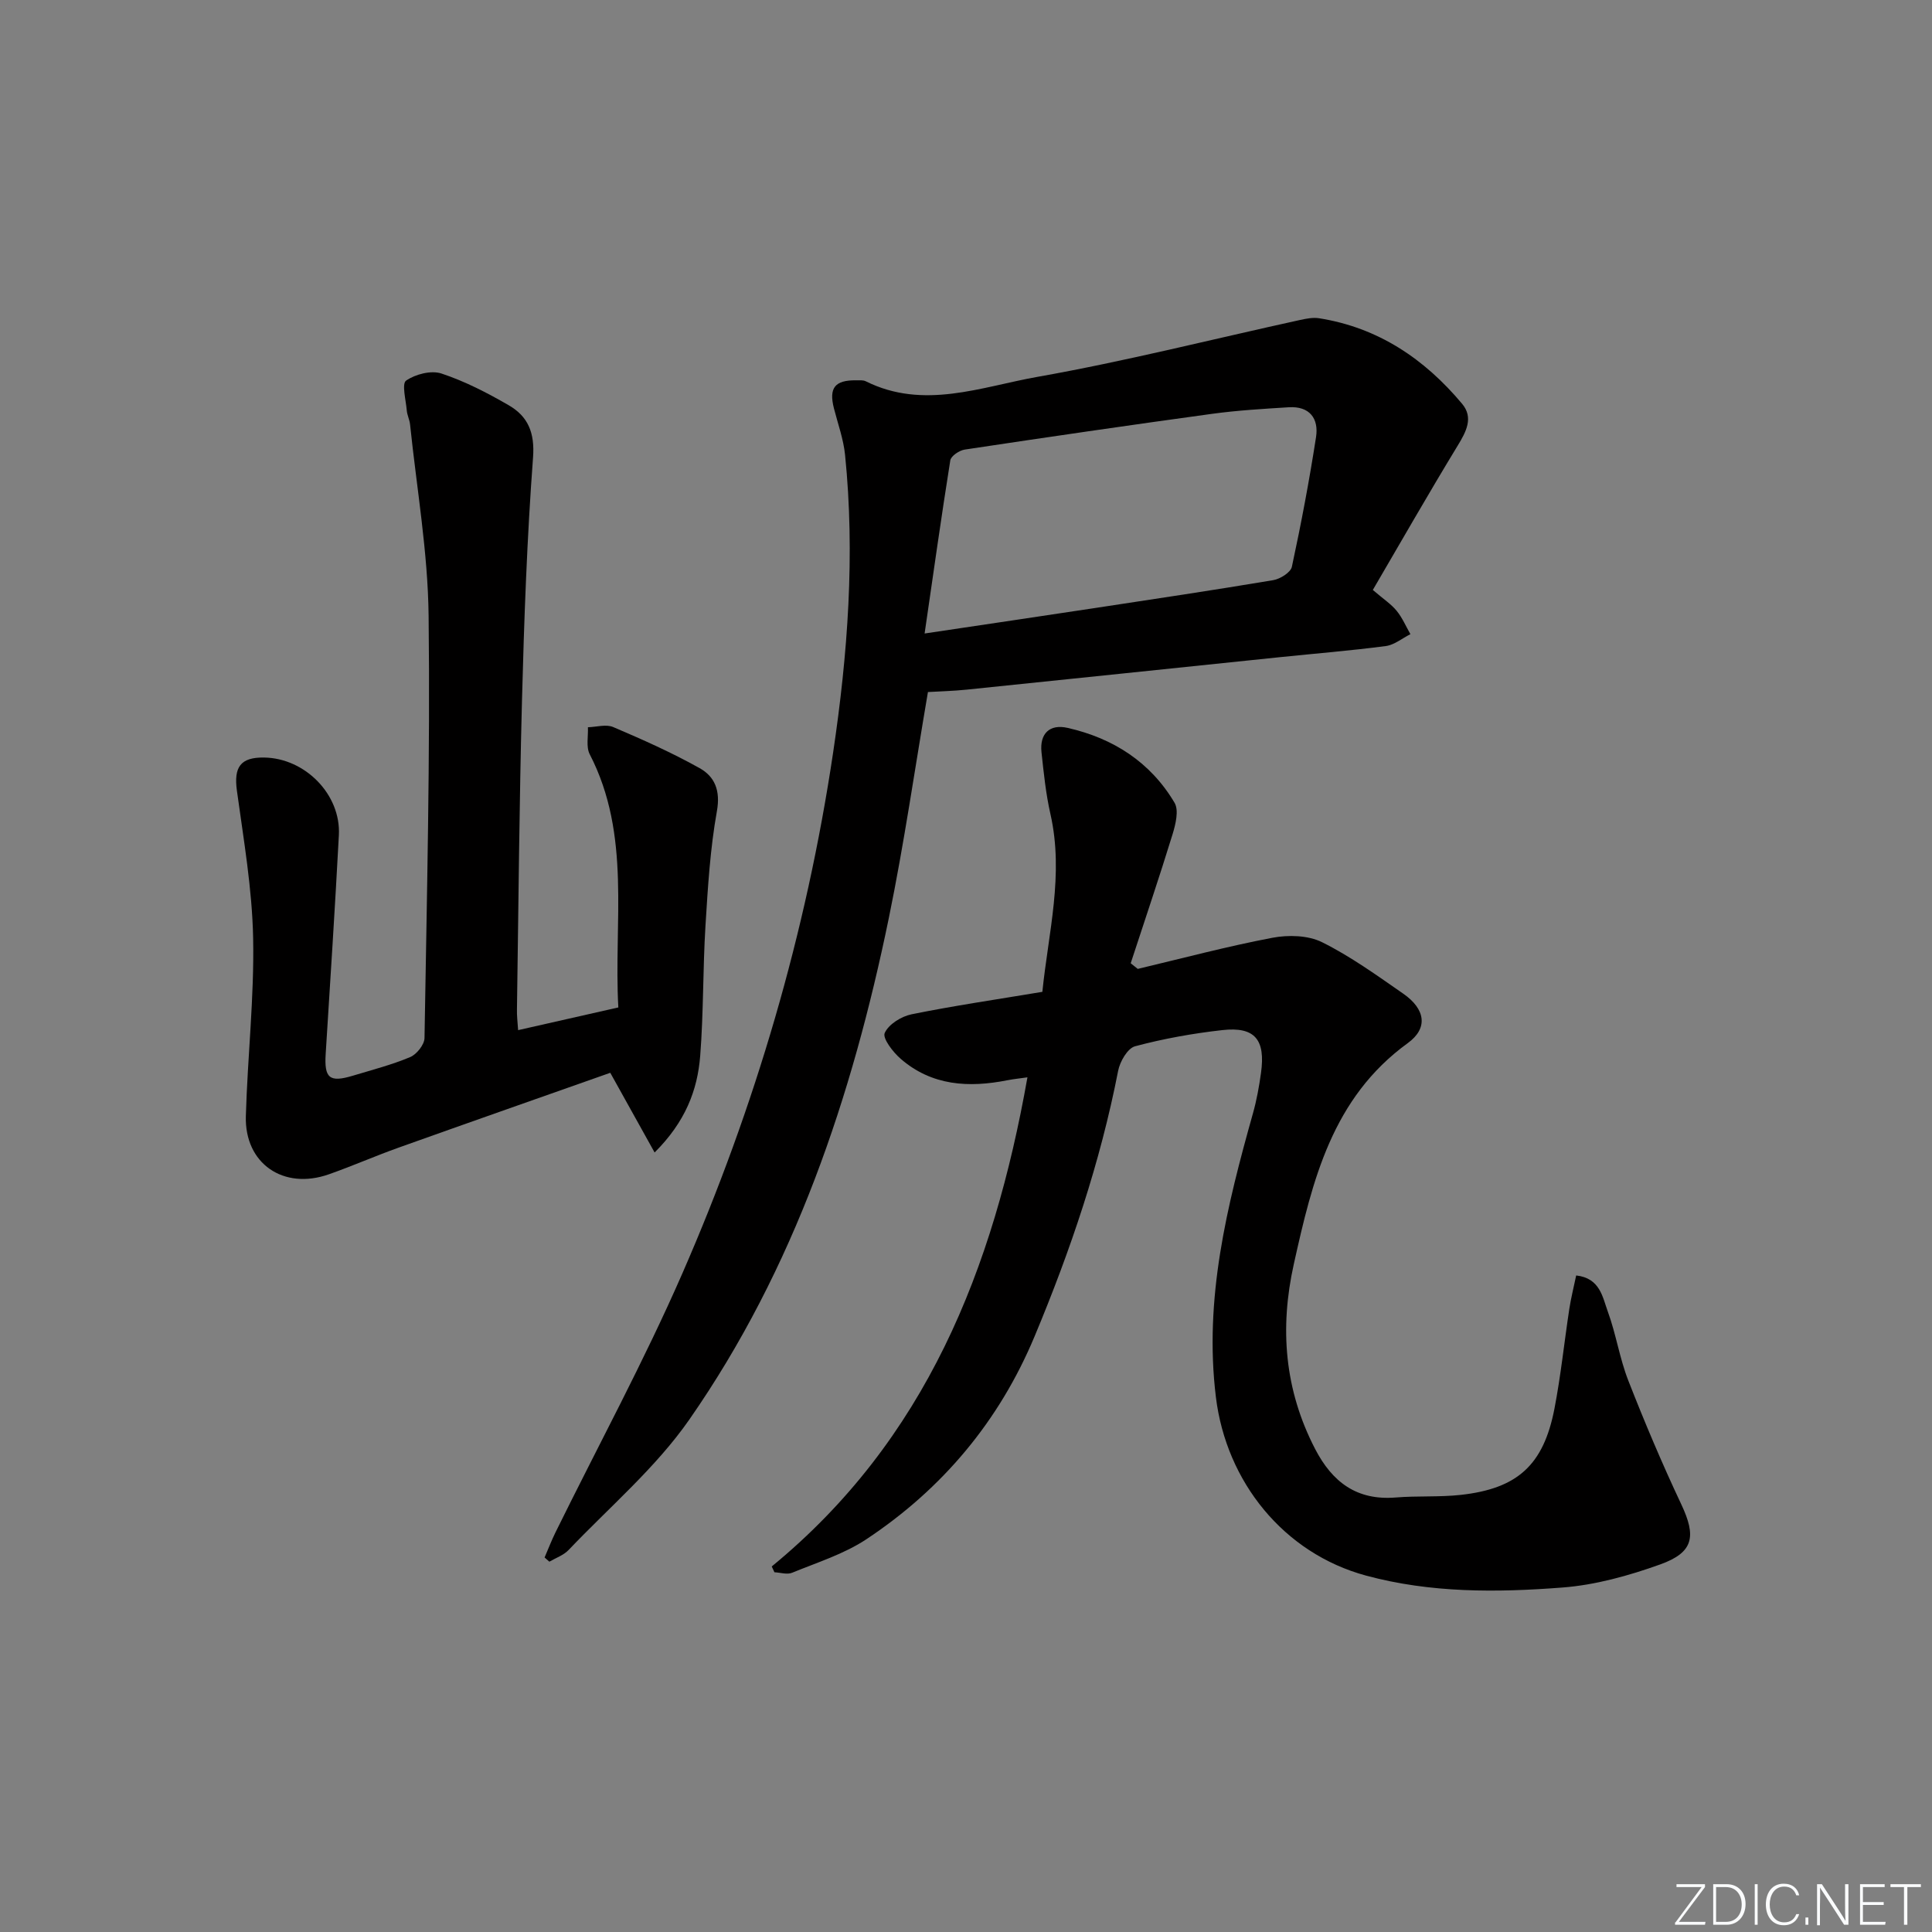 <svg enable-background="new 0 0 400 400" viewBox="0 0 400 400" xmlns="http://www.w3.org/2000/svg"><rect x="0" y="0" width="400" height="400" fill="#808080" stroke="none"/><g fill="#fafbfc"><path d="m346.9 398 5.4-7.3h-5.2v-.6h5.9v.6l-5.4 7.2h5.5l-.1.6h-6.2v-.5z"/><path d="m354.7 390.1h2.8c2.3 0 3.9 1.6 3.9 4.1s-1.6 4.3-3.9 4.3h-2.8zm.6 7.8h2c2.2 0 3.3-1.6 3.3-3.6 0-1.8-1-3.6-3.3-3.6h-2z"/><path d="m363.9 390.1v8.4h-.6v-8.4z"/><path d="m372.5 396.3c-.4 1.3-1.4 2.3-3.2 2.3-2.4 0-3.7-1.9-3.7-4.3 0-2.3 1.2-4.3 3.7-4.3 1.8 0 2.9 1 3.2 2.4h-.6c-.4-1.1-1.1-1.8-2.5-1.8-2.1 0-3 1.9-3 3.7s.9 3.7 3 3.7c1.4 0 2.1-.7 2.5-1.7z"/><path d="m373.8 398.5v-1.5h.6v1.5z"/><path d="m376.2 398.5v-8.4h1c1.3 2 4.4 6.7 4.9 7.6-.1-1.2-.1-2.4-.1-3.8v-3.8h.7v8.4h-.9c-1.2-1.9-4.4-6.8-5-7.7.1 1.1 0 2.3 0 3.9v3.9h-.6z"/><path d="m390 394.4h-4.3v3.5h4.7l-.1.6h-5.2v-8.4h5.1v.6h-4.5v3.1h4.3z"/><path d="m394.2 390.7h-2.8v-.6h6.3v.6h-2.8v7.8h-.7z"/></g><path d="m159.78 324.32c31.86-26.14 45.91-61.54 52.94-101.27-1.43.21-2.79.34-4.13.6-8 1.59-15.66 1.17-22.12-4.44-1.59-1.38-3.79-4.24-3.3-5.34.8-1.8 3.44-3.44 5.56-3.87 8.76-1.78 17.62-3.07 27.08-4.65 1.23-12.19 4.51-24.28 1.67-36.81-.95-4.19-1.39-8.51-1.85-12.8-.41-3.88 1.71-5.88 5.4-5.04 9.43 2.13 17.17 7.09 22.15 15.51.92 1.56.22 4.44-.41 6.5-2.75 8.95-5.76 17.82-8.67 26.72.49.39.97.78 1.46 1.17 9.27-2.2 18.5-4.66 27.85-6.44 3.3-.63 7.4-.53 10.3.91 5.92 2.94 11.37 6.88 16.83 10.67 4.56 3.17 5.2 7.12.93 10.22-15.67 11.36-19.75 28.44-23.6 45.76-2.96 13.29-1.93 26.03 4.41 38.27 3.57 6.89 8.64 10.7 16.69 10.05 4.48-.37 9.02-.05 13.47-.54 11.76-1.3 17.13-6.19 19.39-17.84 1.32-6.83 2.03-13.78 3.08-20.67.34-2.24.91-4.45 1.42-6.92 4.96.55 5.46 4.5 6.55 7.48 1.71 4.66 2.44 9.69 4.25 14.3 3.38 8.64 7 17.2 10.95 25.58 3.13 6.64 2.62 9.97-4.36 12.47-6.5 2.33-13.4 4.26-20.24 4.78-13.59 1.05-27.29 1.15-40.66-2.47-17.03-4.61-28.93-19.4-31.08-36.94-2.5-20.36 2.28-39.57 7.68-58.8.76-2.7 1.26-5.5 1.65-8.28.98-6.95-1.26-9.67-7.98-8.92-6.09.68-12.18 1.77-18.09 3.35-1.54.41-3.13 3.16-3.5 5.07-3.7 18.99-9.86 37.18-17.3 54.99-7.33 17.55-19.07 31.55-34.82 42-4.63 3.07-10.17 4.8-15.38 6.94-1.03.43-2.43-.04-3.66-.1-.18-.4-.37-.8-.56-1.2z" fill="#010000"/><path d="m284.23 122.14c2.24 1.93 3.81 2.94 4.93 4.32 1.17 1.43 1.92 3.21 2.85 4.84-1.7.85-3.33 2.23-5.11 2.46-7.24.95-14.53 1.54-21.81 2.29-21.65 2.24-43.29 4.51-64.93 6.73-2.78.29-5.58.35-8.04.5-2.7 15.79-4.93 31.36-8.09 46.75-7.62 37.05-19.53 72.6-41.33 103.9-6.94 9.96-16.52 18.09-24.98 26.98-1.03 1.09-2.64 1.63-3.98 2.42-.33-.29-.66-.58-.99-.87.74-1.72 1.42-3.48 2.24-5.16 8.8-17.88 18.33-35.44 26.3-53.69 15.08-34.52 25.65-70.55 31.2-107.81 3.03-20.34 4.57-40.99 2.47-61.63-.33-3.26-1.49-6.44-2.31-9.65-1.07-4.22.2-5.84 4.62-5.78.66.01 1.42-.08 1.98.2 11.98 5.97 23.87 1.15 35.51-.91 18.25-3.23 36.27-7.81 54.39-11.78 1.29-.28 2.68-.56 3.95-.36 12.23 1.93 21.84 8.42 29.62 17.72 2.39 2.86.85 5.75-.93 8.67-6 9.85-11.73 19.89-17.56 29.86zm-92.8 9.02c12.66-1.89 23.96-3.56 35.25-5.27 12.31-1.87 24.62-3.71 36.9-5.77 1.46-.24 3.64-1.6 3.89-2.78 1.92-8.89 3.61-17.85 5-26.84.6-3.87-1.35-6.45-5.65-6.18-5.3.33-10.62.64-15.88 1.36-17.09 2.34-34.15 4.83-51.2 7.4-1.12.17-2.84 1.32-2.99 2.23-1.85 11.59-3.48 23.21-5.32 35.85z" fill="#010000"/><path d="m107.27 213.28c6.91-1.57 13.52-3.06 20.75-4.7-.99-17.65 2.75-35.64-5.93-52.43-.78-1.52-.28-3.7-.37-5.58 1.76-.05 3.76-.67 5.24-.04 6.08 2.59 12.14 5.29 17.9 8.51 3.12 1.75 4.33 4.63 3.57 8.88-1.4 7.81-1.88 15.81-2.37 23.75-.55 8.96-.39 17.97-1.09 26.92-.56 7.15-3.09 13.7-9.44 20.02-3.27-5.87-6.02-10.82-9.18-16.5-14.19 5.01-29.03 10.21-43.84 15.5-4.85 1.73-9.57 3.81-14.43 5.52-9.4 3.31-17.46-2.23-17.18-12.04.35-12.29 1.75-24.59 1.51-36.85-.2-10.2-1.97-20.38-3.36-30.53-.67-4.88.71-6.95 5.65-6.87 8.48.13 15.9 7.66 15.46 16.06-.8 15.1-1.78 30.19-2.73 45.29-.32 5.05.78 5.99 5.67 4.51 3.97-1.2 8.01-2.24 11.82-3.84 1.35-.57 2.95-2.58 2.97-3.95.48-29.14 1.19-58.28.85-87.41-.15-13.22-2.47-26.42-3.84-39.62-.1-.98-.6-1.92-.68-2.89-.18-2.14-1.08-5.53-.14-6.19 1.91-1.33 5.18-2.17 7.31-1.47 4.84 1.6 9.49 4 13.93 6.57 3.98 2.3 5.43 5.66 5.04 10.82-1.25 16.74-1.85 33.54-2.29 50.33-.56 21.3-.72 42.62-1.04 63.93-.04 1.28.13 2.58.24 4.3z" fill="#010000"/></svg>